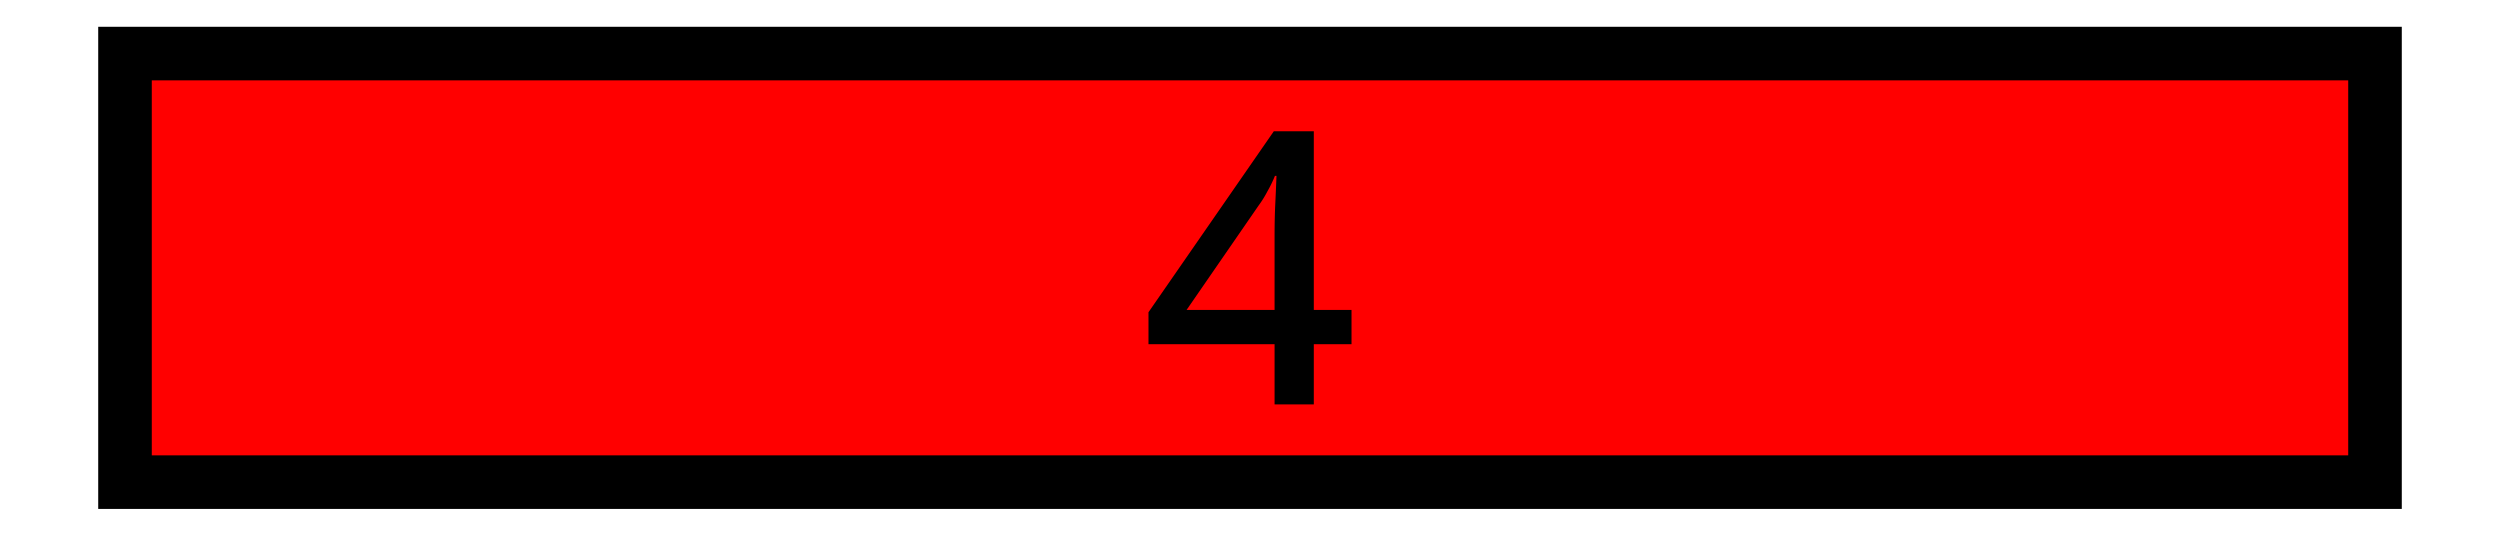 <svg width="140" xmlns="http://www.w3.org/2000/svg" height="30" fill="none"><g class="fills"><rect rx="0" ry="0" width="140" height="30" class="frame-background"/></g><g class="frame-children"><g class="fills"><rect rx="0" ry="0" width="140" height="30" class="frame-background"/></g><g class="frame-children"><rect rx="0" ry="0" x="7" y="3" width="126" height="24" style="fill: rgb(255, 0, 0); fill-opacity: 1;" class="fills"/><g class="strokes"><rect rx="0" ry="0" x="7" y="3" width="126" height="24" style="fill: none; stroke-width: 3; stroke: rgb(0, 0, 0); stroke-opacity: 1;" class="stroke-shape"/></g><g class="fills"><rect rx="0" ry="0" x="64.315" y="7.352" width="11.371" height="15.296" class="frame-background"/></g><g class="frame-children"><path d="M75.685 19.277h-2.112v3.371h-2.197v-3.371h-7.061v-1.792l7.018-10.133h2.24v10.005h2.112Zm-4.309-6.058c0-.669.014-1.295.043-1.878.028-.597.049-1.095.064-1.493h-.086a7.068 7.068 0 0 1-.426.875 5.89 5.89 0 0 1-.491.789l-4.032 5.845h4.928Z" style="display: inline; font-weight: 500; font-size: 5.644px; line-height: 1.25; font-family: &quot;Noto Sans&quot;; stroke-width: 0.265; fill: rgb(0, 0, 0); fill-opacity: 1;" class="fills"/></g></g></g></svg>